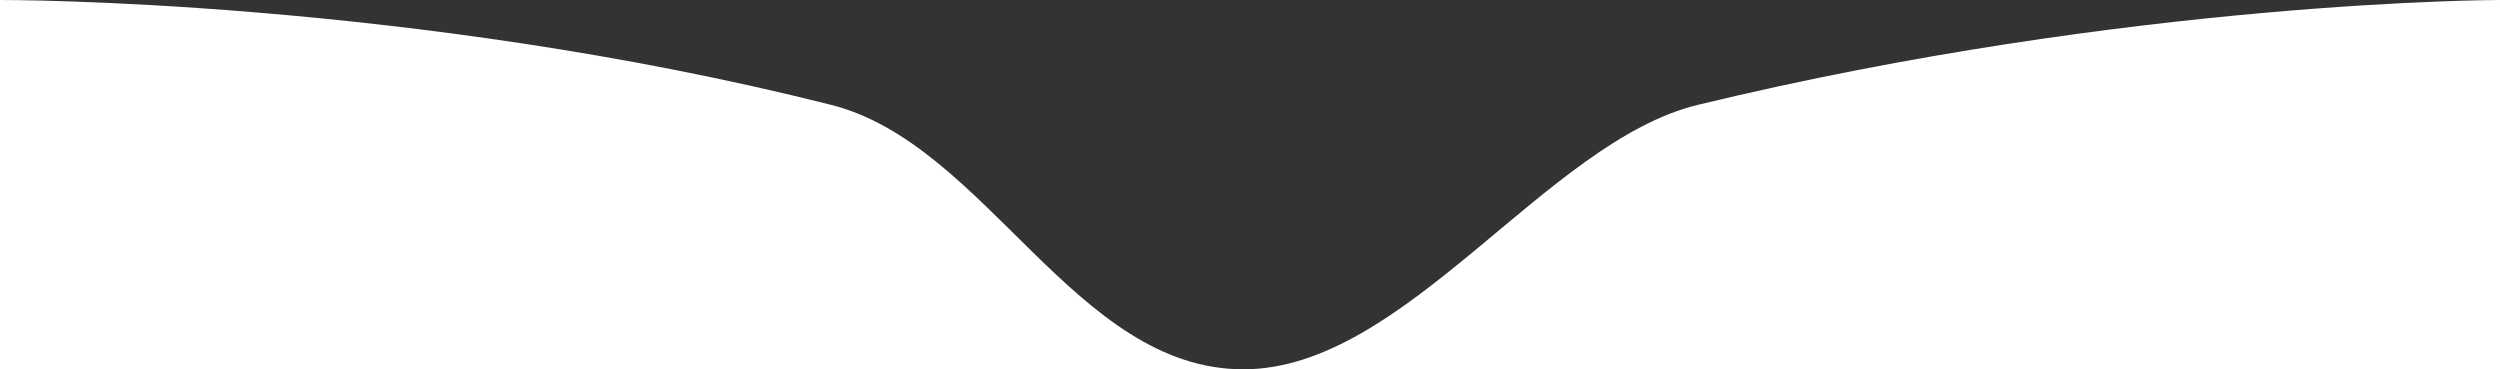 <svg xmlns="http://www.w3.org/2000/svg" width="748.582" height="110.586" viewBox="0 0 748.582 110.586">
  <rect x="0" y="0" width="748.582" height="110.586" fill="#333333" stroke="none"/>
  <path id="Path_16303" data-name="Path 16303" d="M18158,10029.539s122.709-.439,248.867,31.4c46.57,11.753,72.93,79.186,123.459,79.186,48.471,0,90.521-68.162,136.057-79.186,129.811-31.424,240.2-31.4,240.2-31.4v110.586H18158Z" transform="translate(-18158 -10029.539)" fill="#fff"/>
</svg>
